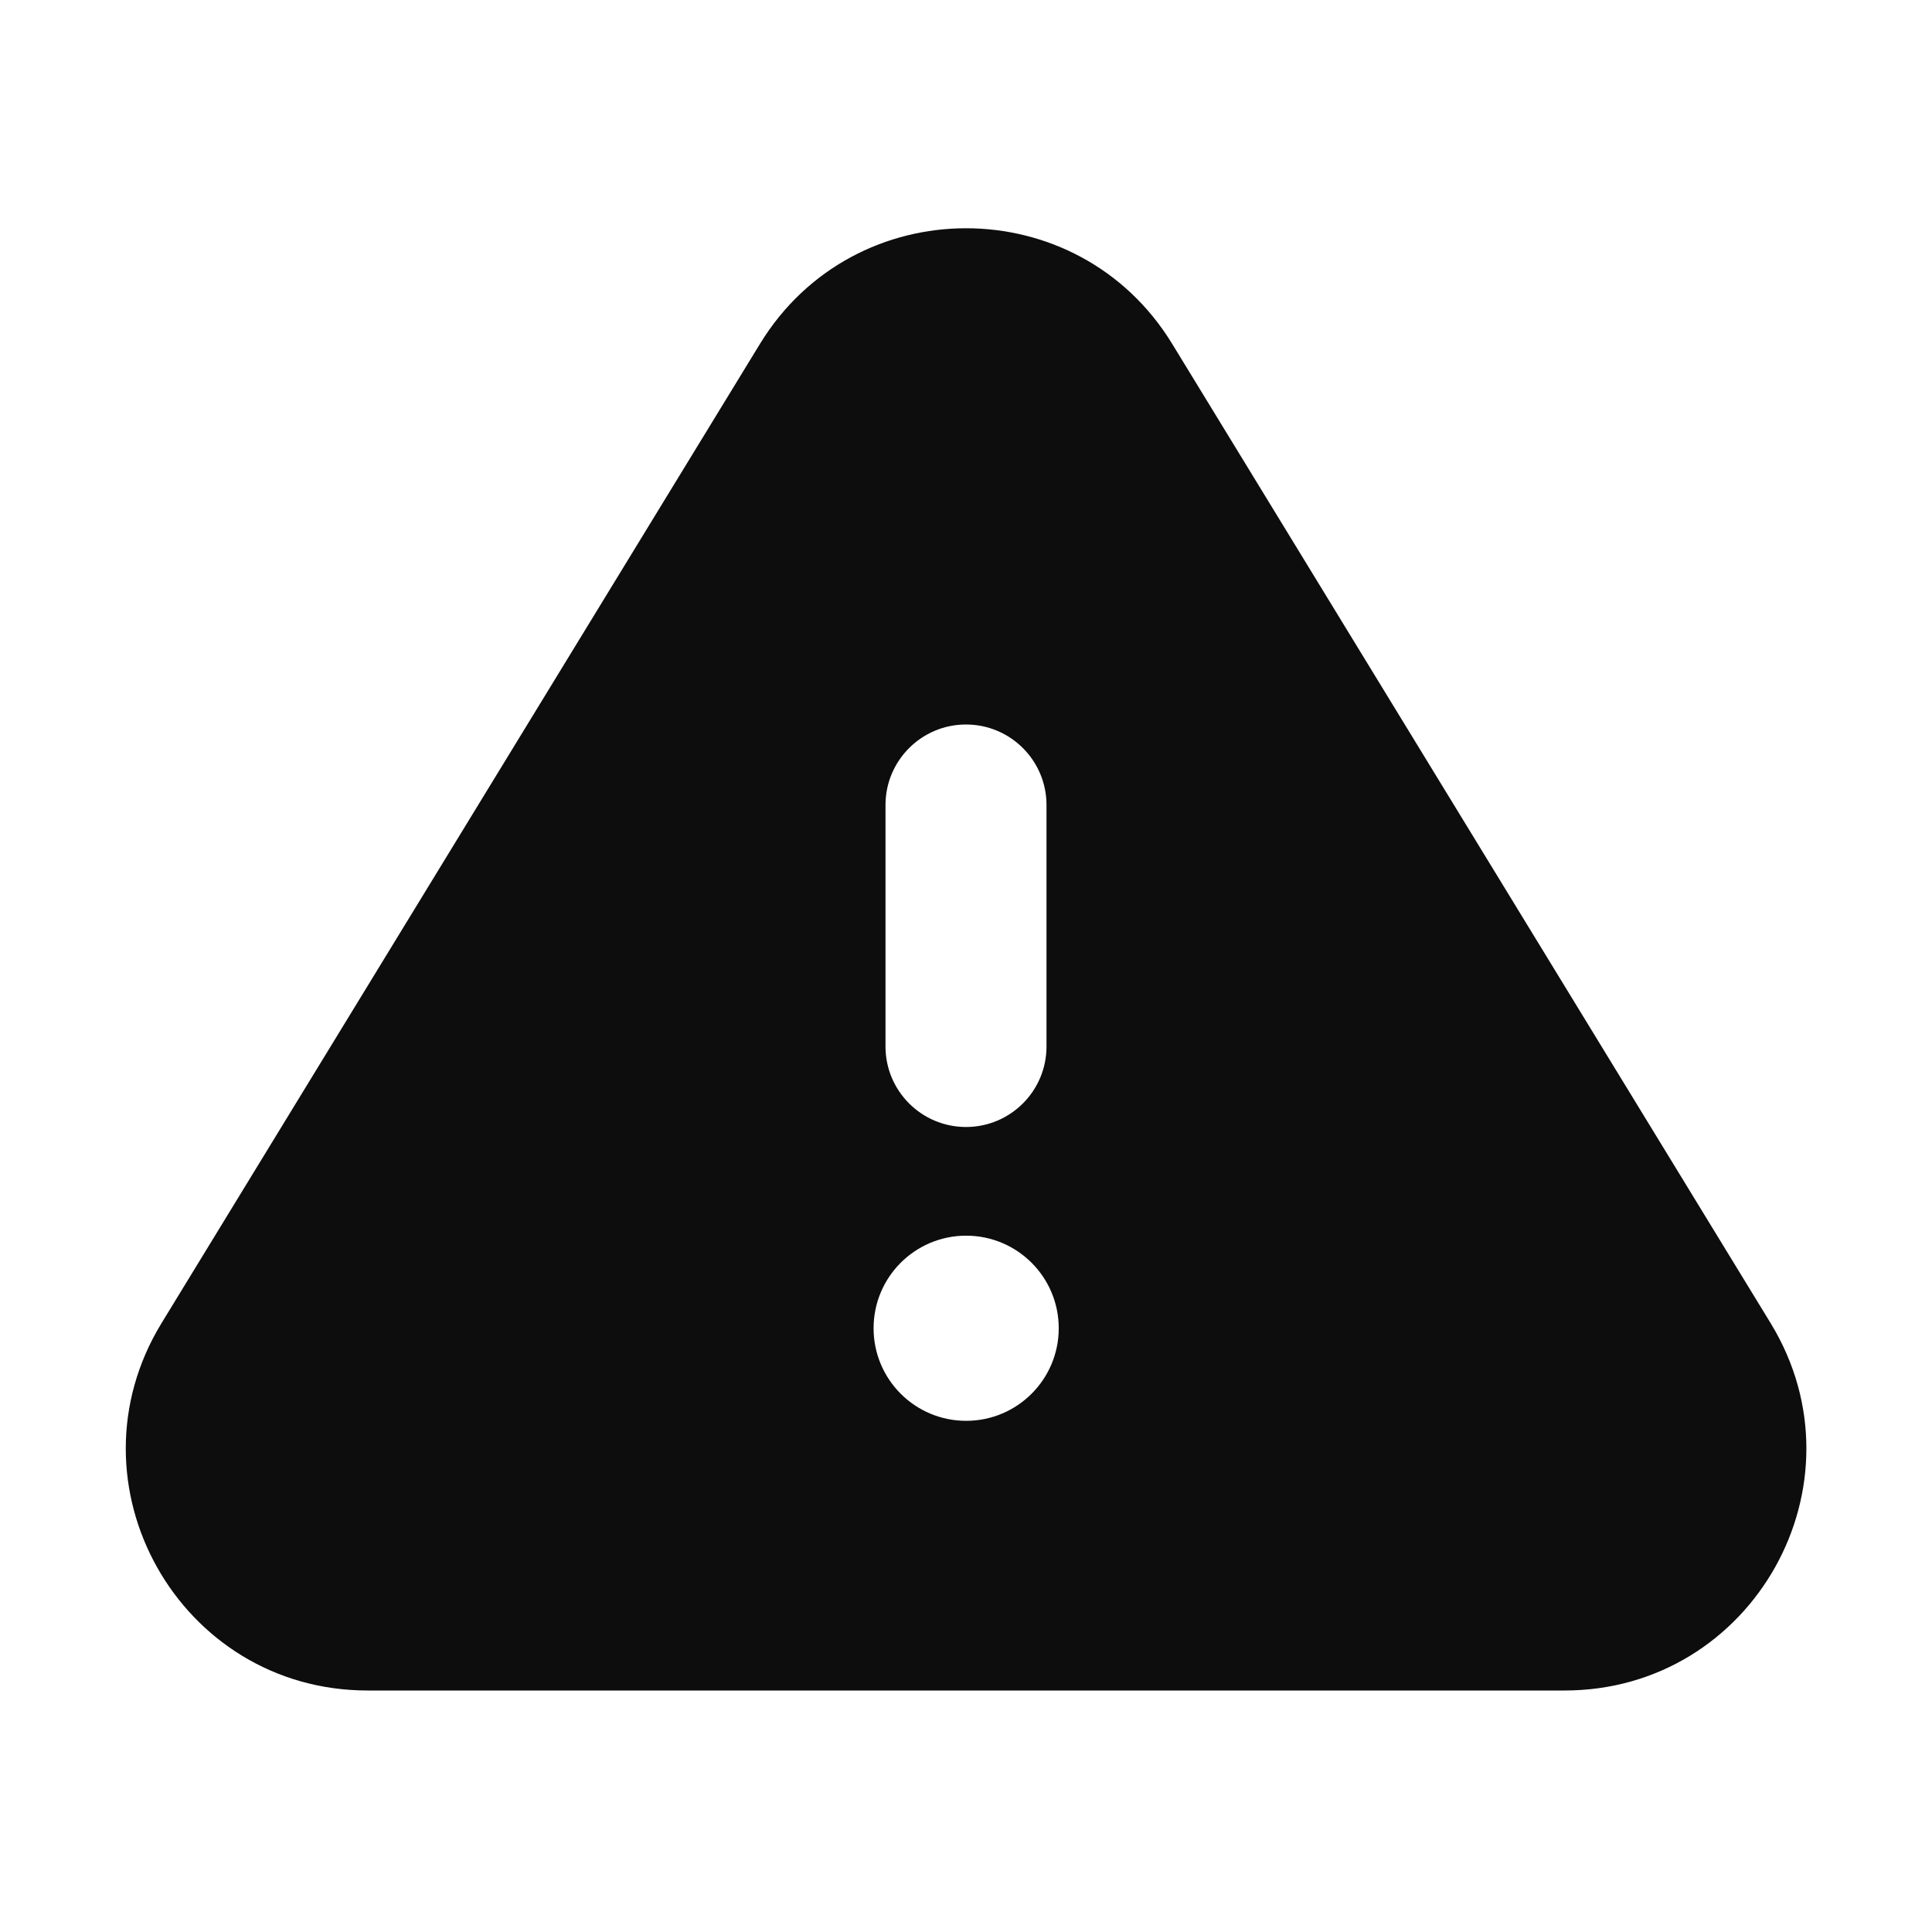 <svg width="24" height="24" viewBox="0 0 24 24" fill="none" xmlns="http://www.w3.org/2000/svg">
<path d="M9.441 4.271C10.611 2.357 13.391 2.357 14.561 4.271L21.995 16.436C23.216 18.435 21.778 21 19.435 21H4.567C2.224 21 0.786 18.435 2.007 16.436L9.441 4.271ZM13 10C13 9.448 12.552 9 12 9C11.448 9 11 9.448 11 10V13C11 13.552 11.448 14 12 14C12.552 14 13 13.552 13 13V10ZM12.002 15.35C11.366 15.35 10.852 15.865 10.852 16.5C10.852 17.135 11.366 17.65 12.002 17.65C12.637 17.65 13.152 17.135 13.152 16.5C13.152 15.865 12.637 15.35 12.002 15.35Z" fill="#0D0D0D"/>
</svg>
